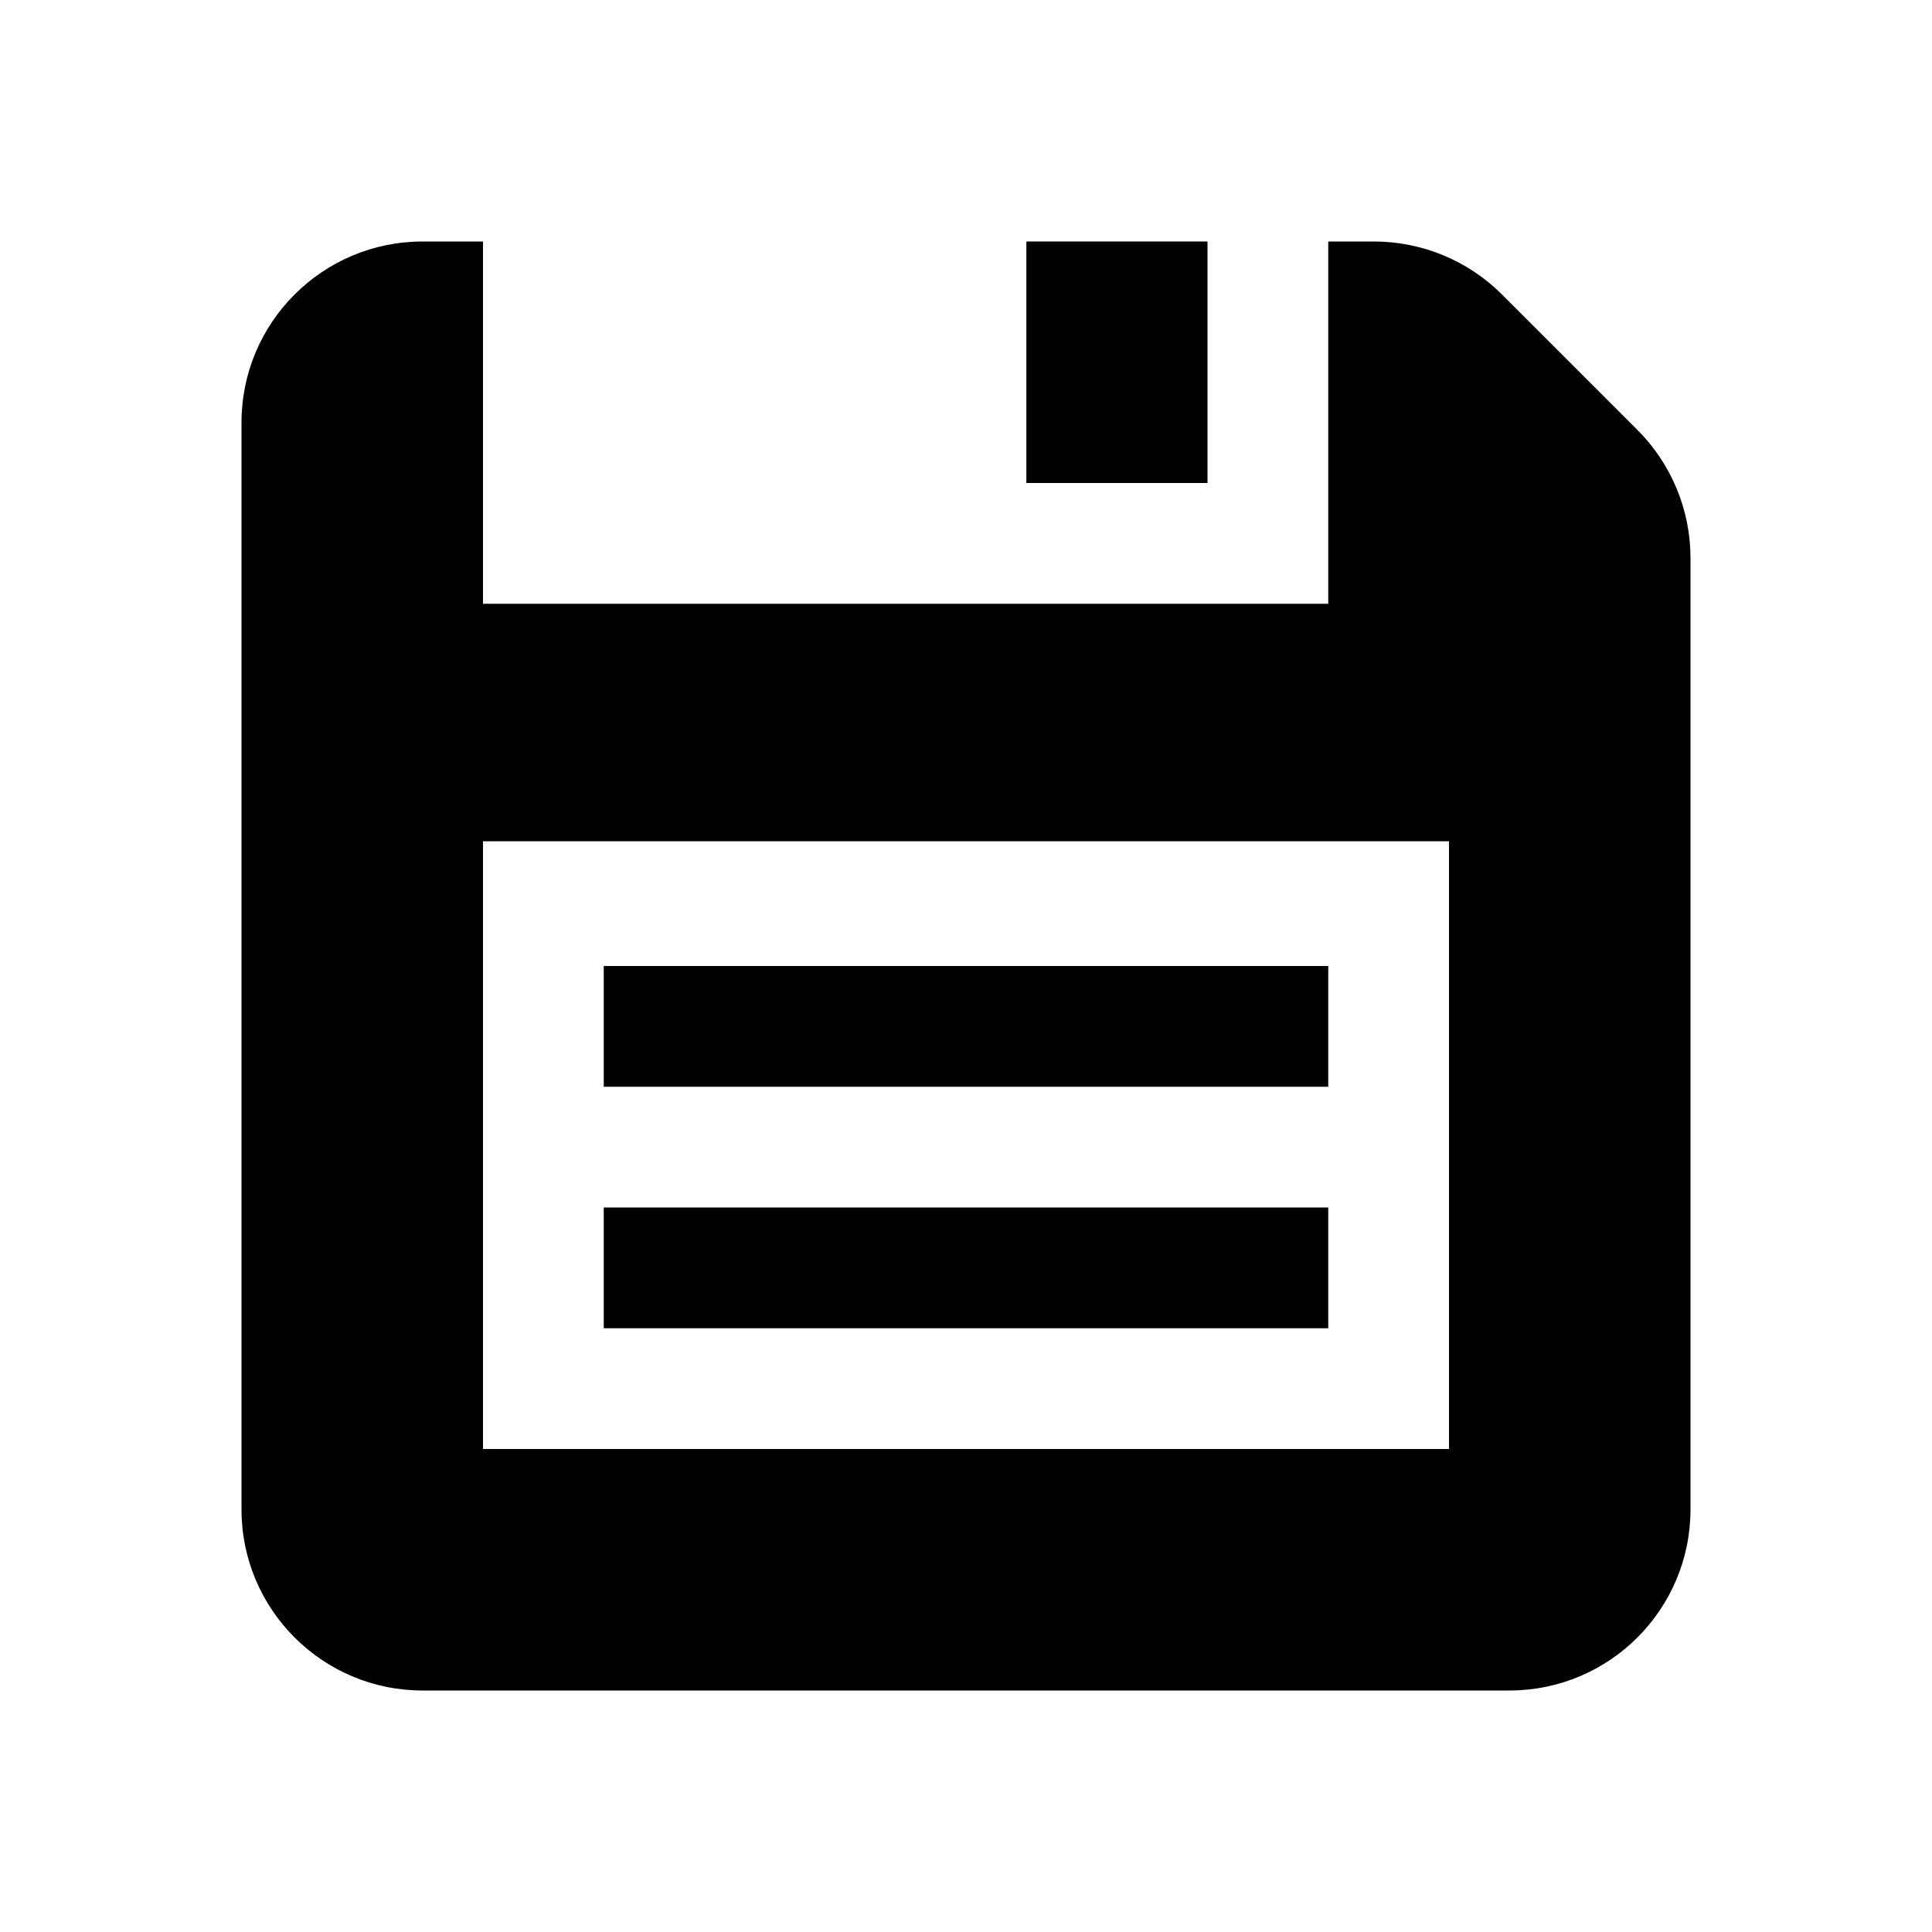 <?xml version="1.0" encoding="utf-8"?>
<!-- Generator: Adobe Illustrator 18.0.0, SVG Export Plug-In . SVG Version: 6.00 Build 0)  -->
<!DOCTYPE svg PUBLIC "-//W3C//DTD SVG 1.1//EN" "http://www.w3.org/Graphics/SVG/1.1/DTD/svg11.dtd">
<svg version="1.1" id="Layer_1" xmlns="http://www.w3.org/2000/svg" xmlns:xlink="http://www.w3.org/1999/xlink" x="0px" y="0px"
	 width="32px" height="32px" viewBox="0 0 32 32" enable-background="new 0 0 32 32" xml:space="preserve">
<g>
	<path d="M27.121,7.121l-2.243-2.243C24.316,4.316,23.553,4,22.757,4H22v6H8V4H7C5.343,4,4,5.343,4,7v18c0,1.657,1.343,3,3,3h18
		c1.657,0,3-1.343,3-3V9.243C28,8.447,27.684,7.684,27.121,7.121z M24,24H8V13.934h16V24z"/>
	<rect x="17" y="4" width="3" height="4"/>
	<rect x="10" y="16" width="12" height="2"/>
	<rect x="10" y="20" width="12" height="2"/>
</g>
</svg>
